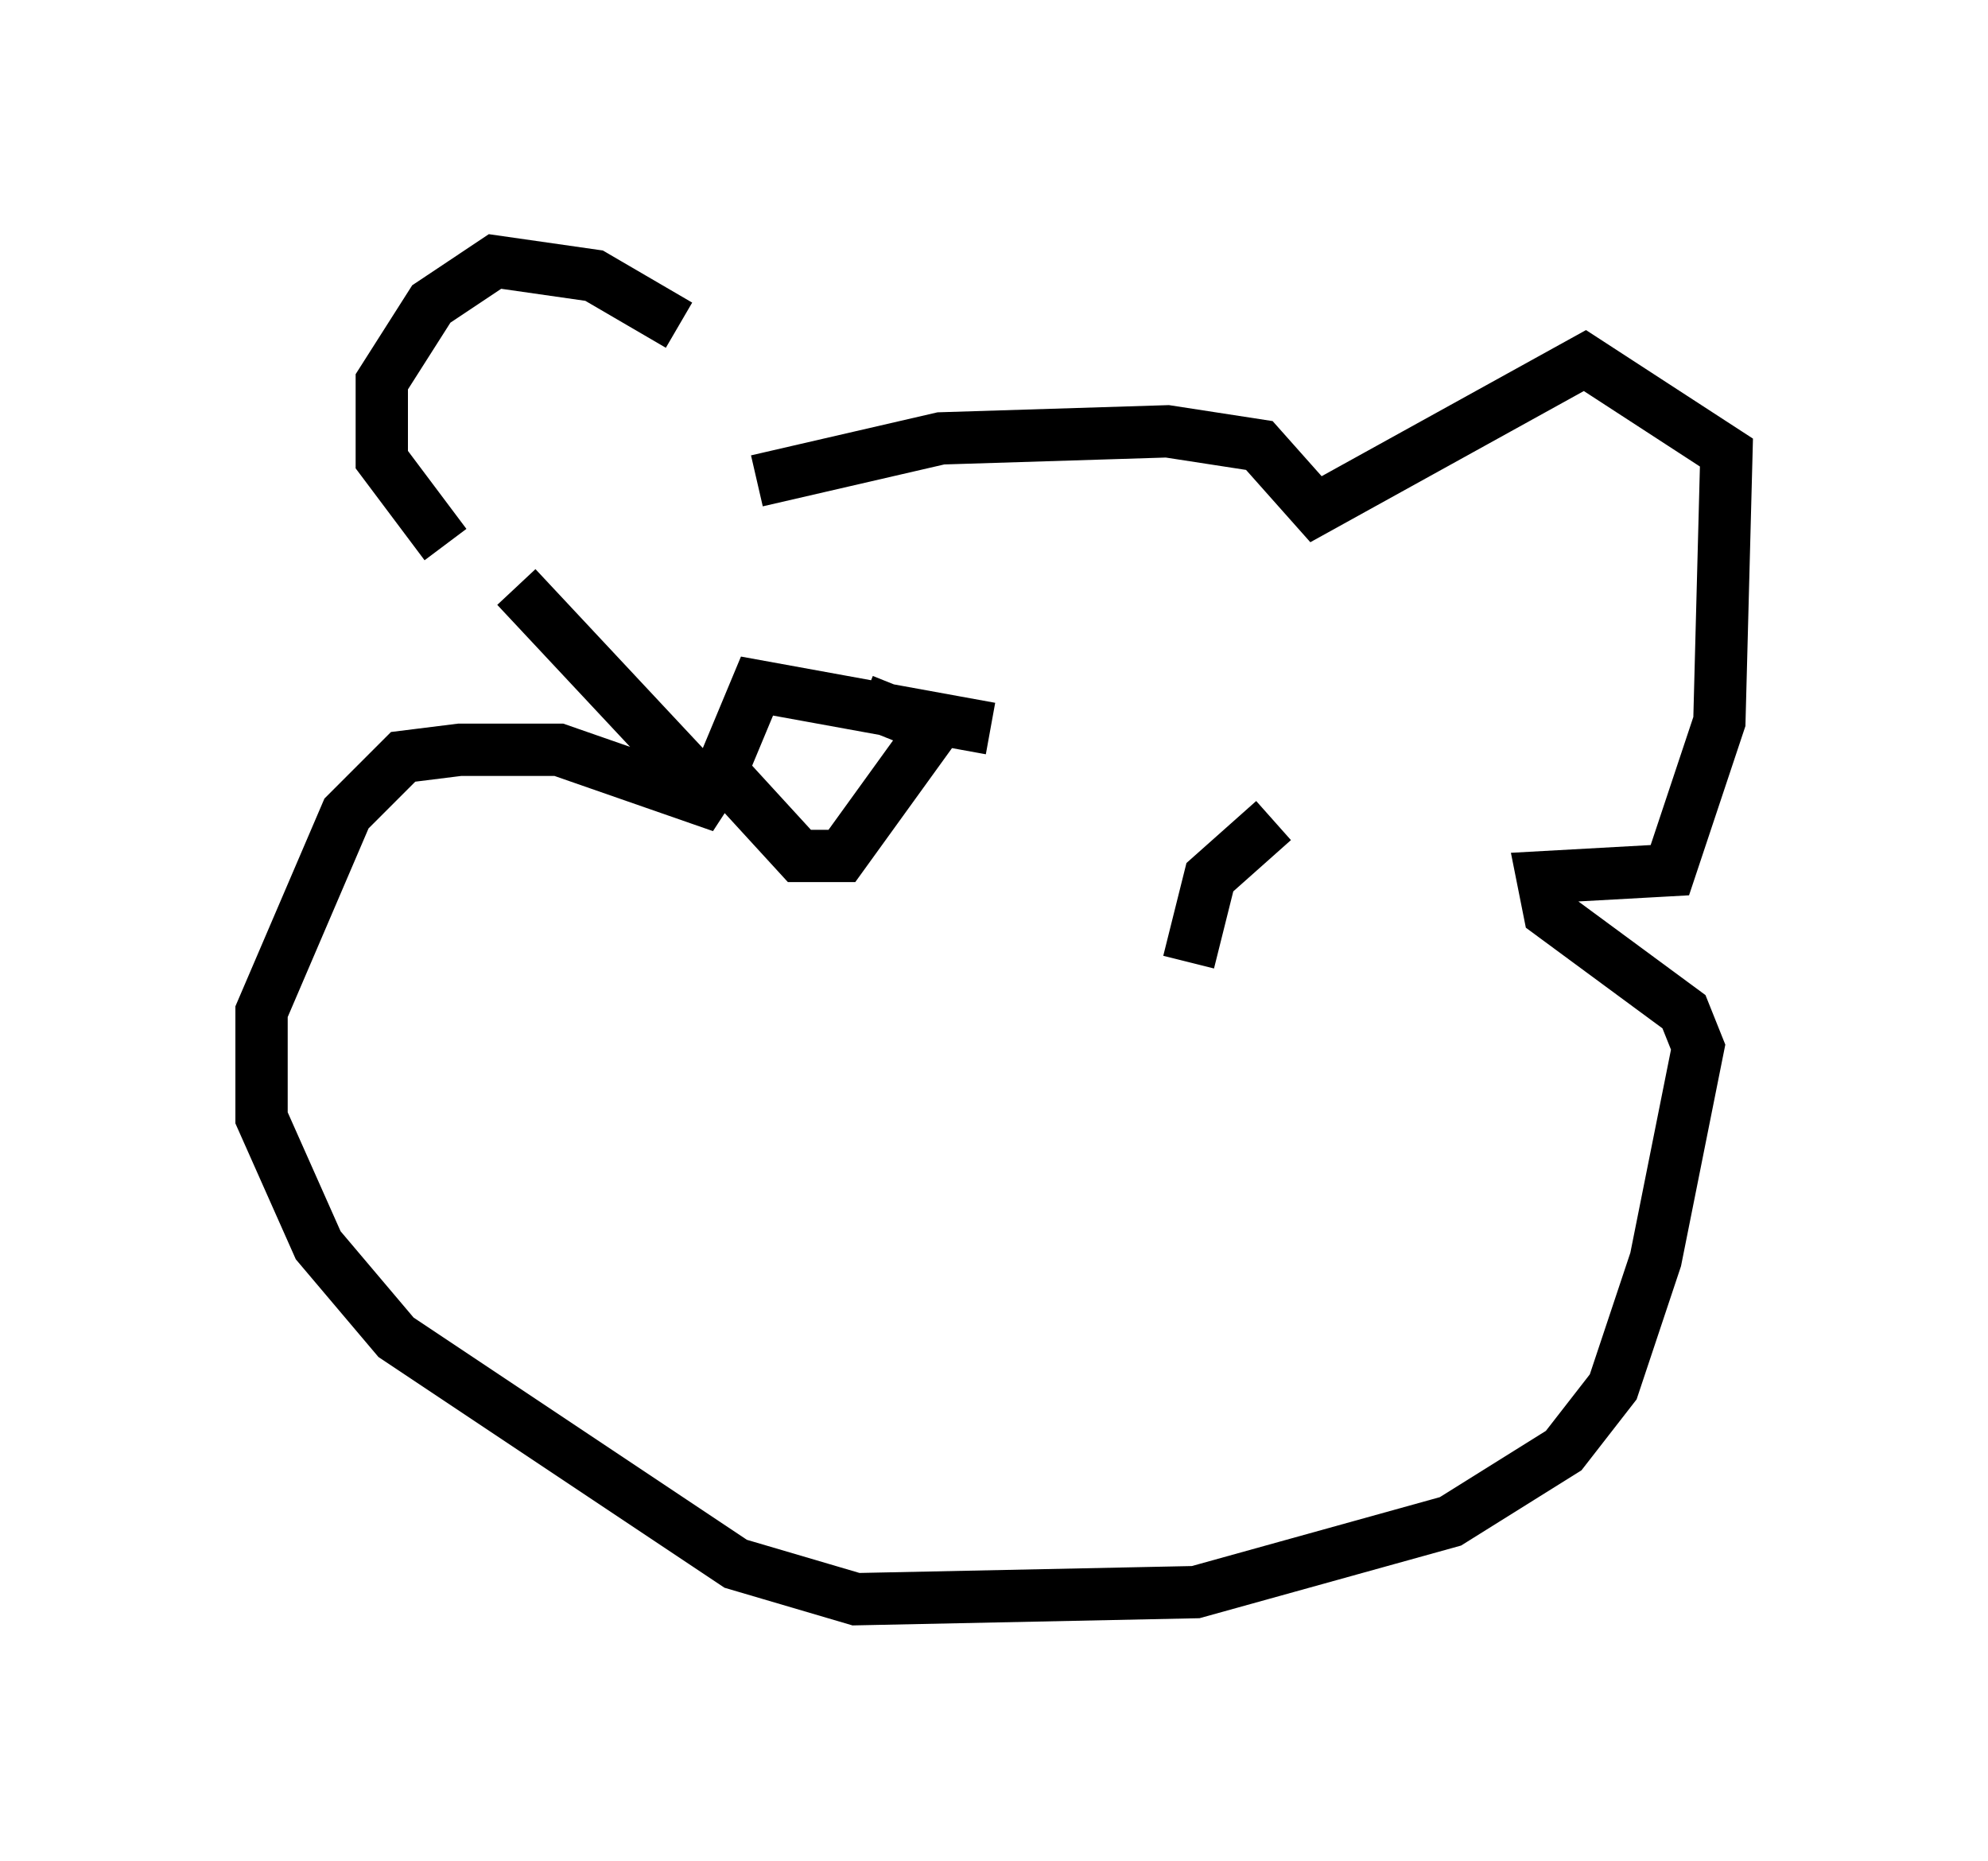 <?xml version="1.0" encoding="utf-8" ?>
<svg baseProfile="full" height="35.575" version="1.1" width="38.011" xmlns="http://www.w3.org/2000/svg" xmlns:ev="http://www.w3.org/2001/xml-events" xmlns:xlink="http://www.w3.org/1999/xlink"><defs /><rect fill="white" height="35.575" width="38.011" x="0" y="0" /><path d="M14.066, 9.465 m-1.083, -3.248 l-1.624, -0.947 -1.894, -0.271 l-1.218, 0.812 -0.947, 1.488 l0.0, 1.488 1.218, 1.624 m5.954, -1.218 l3.518, -0.812 4.33, -0.135 l1.759, 0.271 1.083, 1.218 l5.142, -2.842 2.706, 1.759 l-0.135, 5.142 -0.947, 2.842 l-2.436, 0.135 0.135, 0.677 l2.571, 1.894 0.271, 0.677 l-0.812, 4.059 -0.812, 2.436 l-0.947, 1.218 -2.165, 1.353 l-4.871, 1.353 -6.495, 0.135 l-2.3, -0.677 -6.495, -4.33 l-1.488, -1.759 -1.083, -2.436 l0.0, -2.03 1.624, -3.789 l1.083, -1.083 1.083, -0.135 l1.894, 0.0 3.112, 1.083 l-3.924, -4.195 m9.066, 2.706 l-4.465, -0.812 -0.677, 1.624 l1.488, 1.624 0.812, 0.0 l1.759, -2.436 -1.353, -0.541 m7.848, 2.3 l-1.218, 1.083 -0.406, 1.624 " fill="none" stroke="black" stroke-width="1" /></svg>